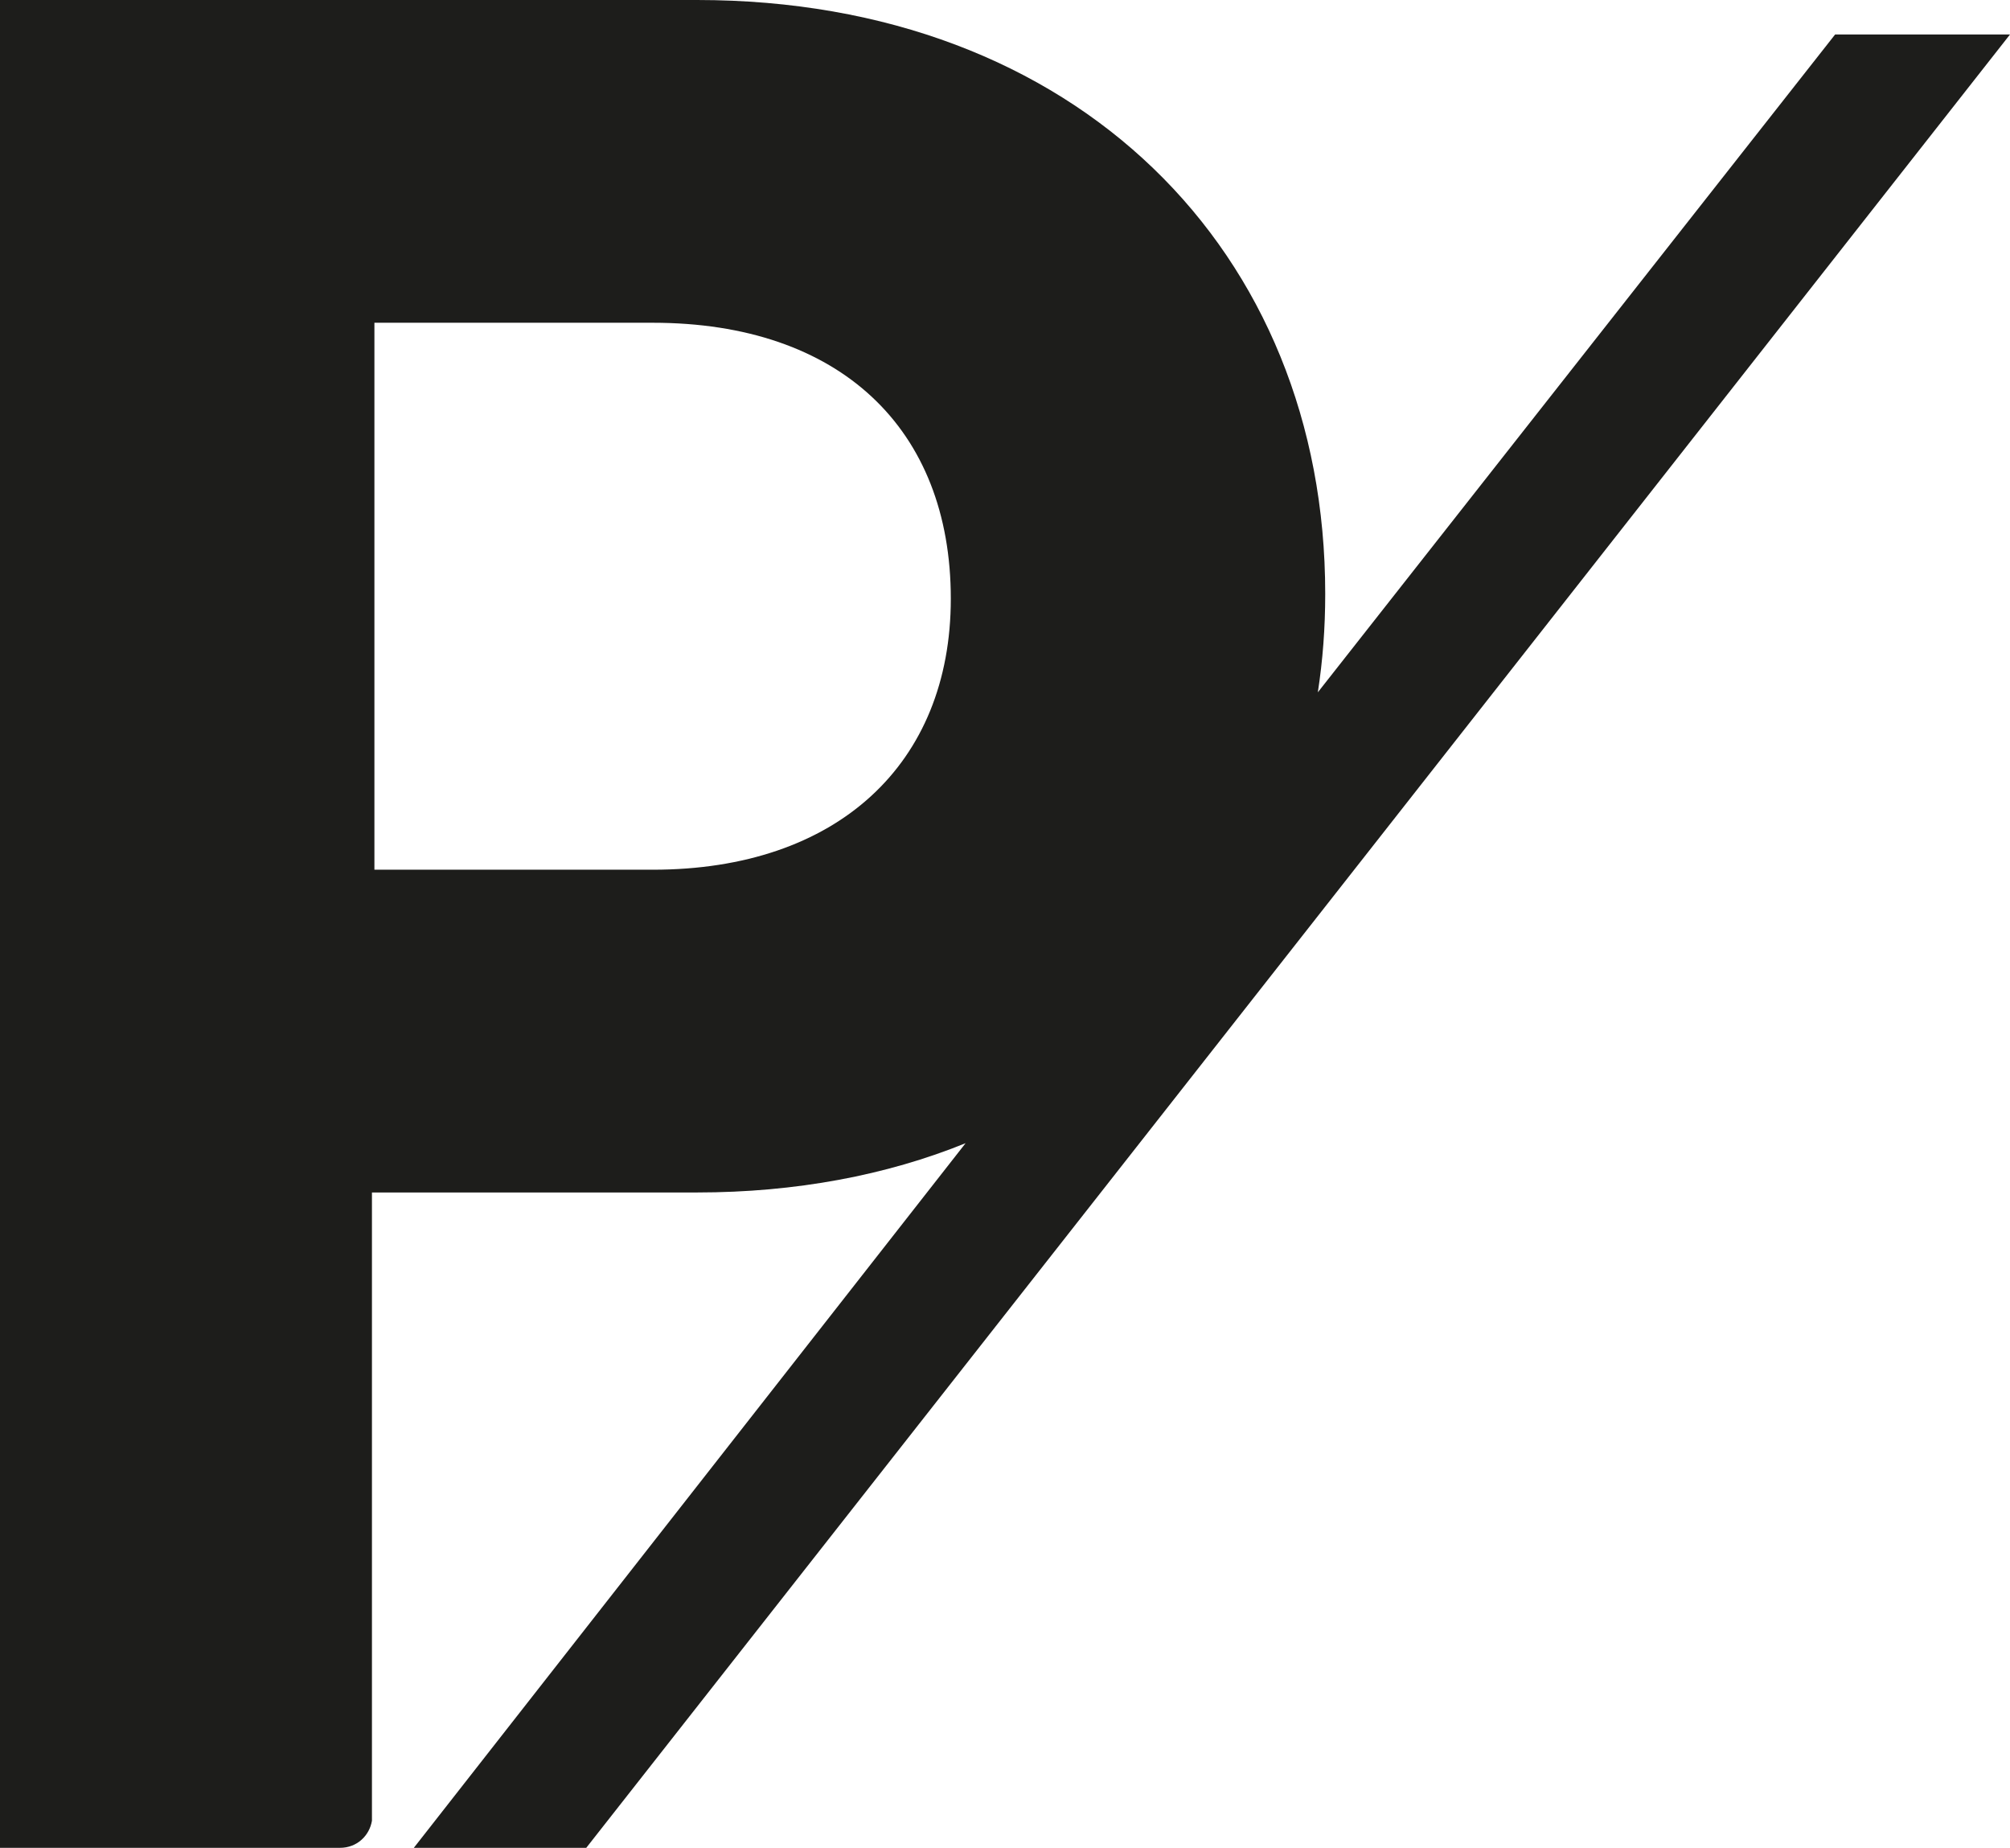 <?xml version="1.0" encoding="utf-8"?>
<!-- Generator: Adobe Illustrator 19.2.1, SVG Export Plug-In . SVG Version: 6.00 Build 0)  -->
<svg version="1.1" xmlns="http://www.w3.org/2000/svg" xmlns:xlink="http://www.w3.org/1999/xlink" x="0px" y="0px"
	 viewBox="0 0 81.6 75" style="enable-background:new 0 0 81.6 75;" xml:space="preserve">
<style type="text/css">
	.st0{fill:#1D1D1B;}
	.st1{display:none;}
	.st2{display:inline;fill:none;stroke:#72C8DA;stroke-width:0.25;stroke-miterlimit:10;}
</style>
<g id="Layer_1">
	<path class="st0" d="M74.5,1.4l-21,26.7c0.2-1.3,0.3-2.6,0.3-4C53.8,10.2,43.7,0,28.3,0H0v75h13.8c0.7,0,1.2-0.5,1.3-1.1V48.4h13.2
		c4,0,7.7-0.7,10.9-2L16.8,75h7L81.6,1.4H74.5z M26.5,35.3H15.2V13.1h11.3c7.6,0,12.1,4.3,12.1,11.2C38.6,31,34,35.3,26.5,35.3z"/>
</g>
<g id="Layer_2" class="st1">
	<path class="st2" d="M-1-28.1C-1-11.8-13,0.1-28.9,0.1c-15.9,0-27.9-11.9-27.9-28.2c0-16.4,12-28.2,27.9-28.2
		C-13-56.3-1-44.5-1-28.1z M-15.4-28.1c0-10-6.5-15.1-13.5-15.1c-7,0-13.5,5.1-13.5,15.1c0,9.9,6.5,15.1,13.5,15.1
		C-21.9-13-15.4-18.1-15.4-28.1z"/>
	<path class="st2" d="M138-28.1c0,16.3-12,28.2-27.9,28.2c-15.9,0-27.9-11.9-27.9-28.2c0-16.4,12-28.2,27.9-28.2
		C126-56.3,138-44.5,138-28.1z M123.6-28.1c0-10-6.5-15.1-13.5-15.1c-7,0-13.5,5.1-13.5,15.1c0,9.9,6.5,15.1,13.5,15.1
		C117.2-13,123.6-18.1,123.6-28.1z"/>
	<path class="st2" d="M-1,104.2c0,16.3-12,28.2-27.9,28.2c-15.9,0-27.9-11.9-27.9-28.2c0-16.4,12-28.2,27.9-28.2
		C-13,76-1,87.7-1,104.2z M-15.4,104.2c0-10-6.5-15.1-13.5-15.1c-7,0-13.5,5.1-13.5,15.1c0,9.9,6.5,15.1,13.5,15.1
		C-21.9,119.3-15.4,114.2-15.4,104.2z"/>
	<path class="st2" d="M138,104.2c0,16.3-12,28.2-27.9,28.2c-15.9,0-27.9-11.9-27.9-28.2c0-16.4,12-28.2,27.9-28.2
		C126,76,138,87.7,138,104.2z M123.6,104.2c0-10-6.5-15.1-13.5-15.1c-7,0-13.5,5.1-13.5,15.1c0,9.9,6.5,15.1,13.5,15.1
		C117.2,119.3,123.6,114.2,123.6,104.2z"/>
</g>
</svg>
